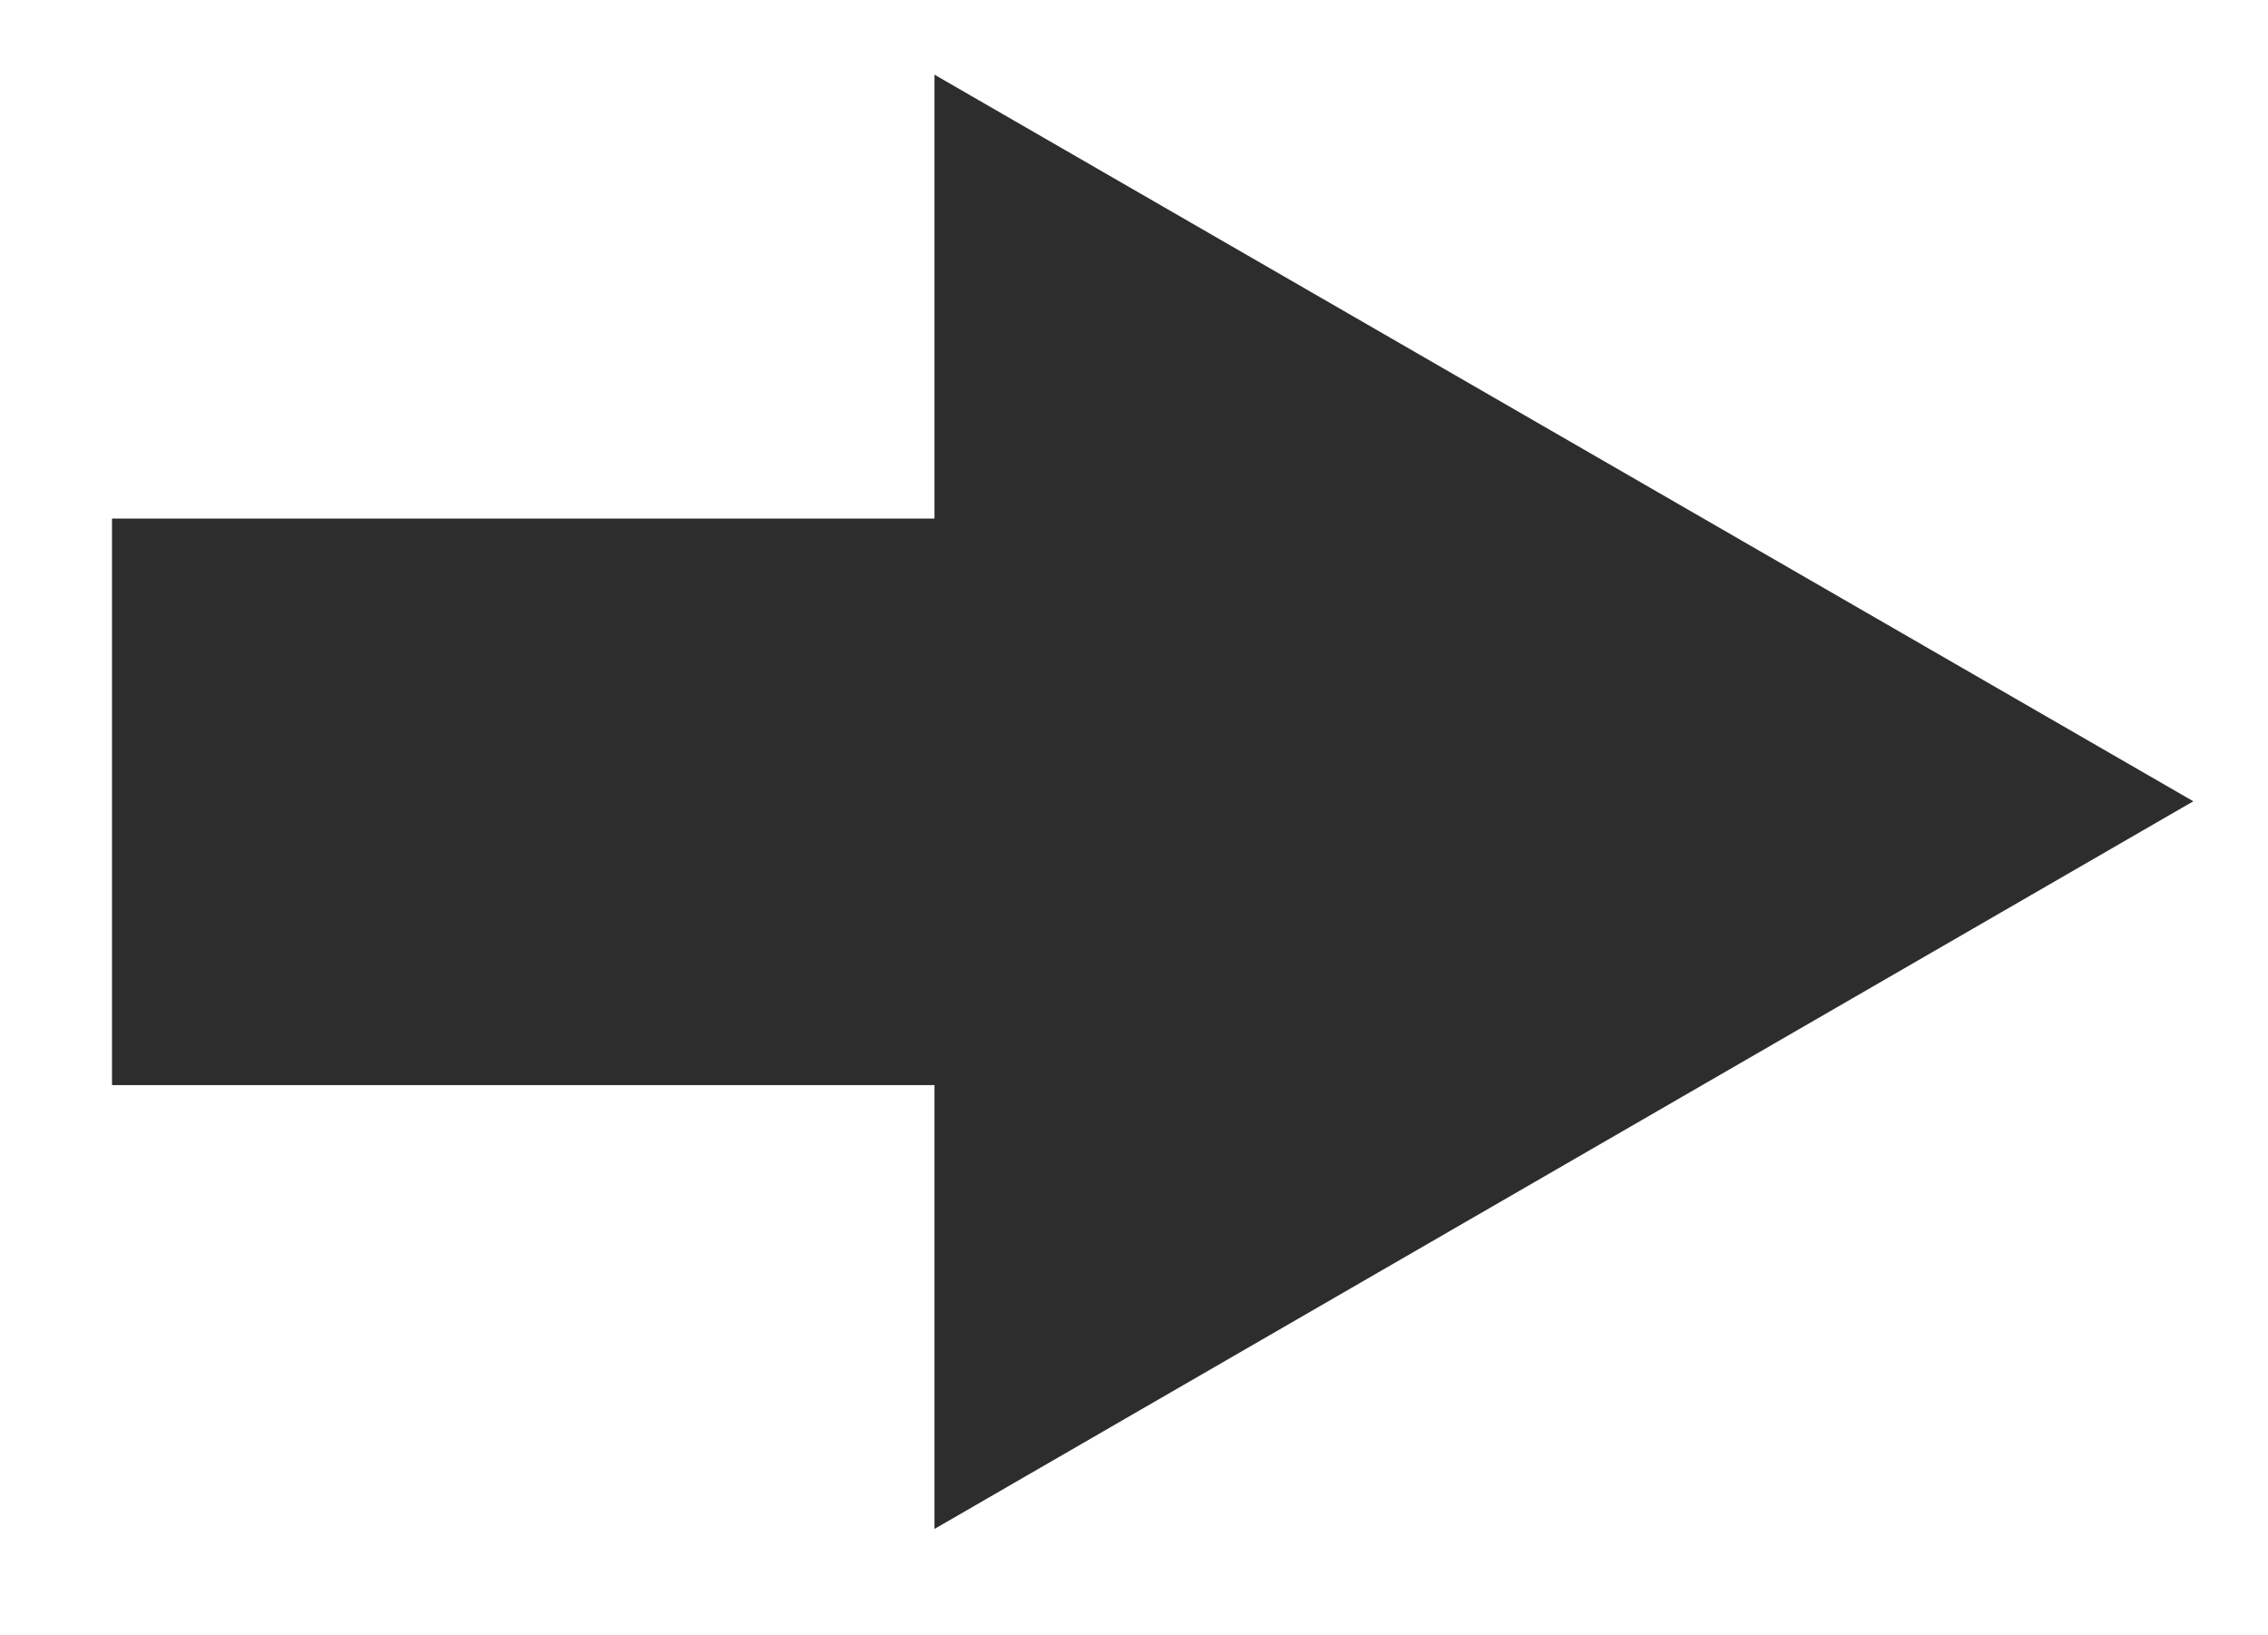 <svg xmlns="http://www.w3.org/2000/svg" viewBox="0 0 212.6 153.2" enable-background="new 0 0 212.6 153.2"><style type="text/css">.st0{fill:#2D2D2D;}</style><path class="st0" d="M87.6 143.3v-41.6h-77.1v-53.1h77.1v-41.6l118 68.1z"/></svg>